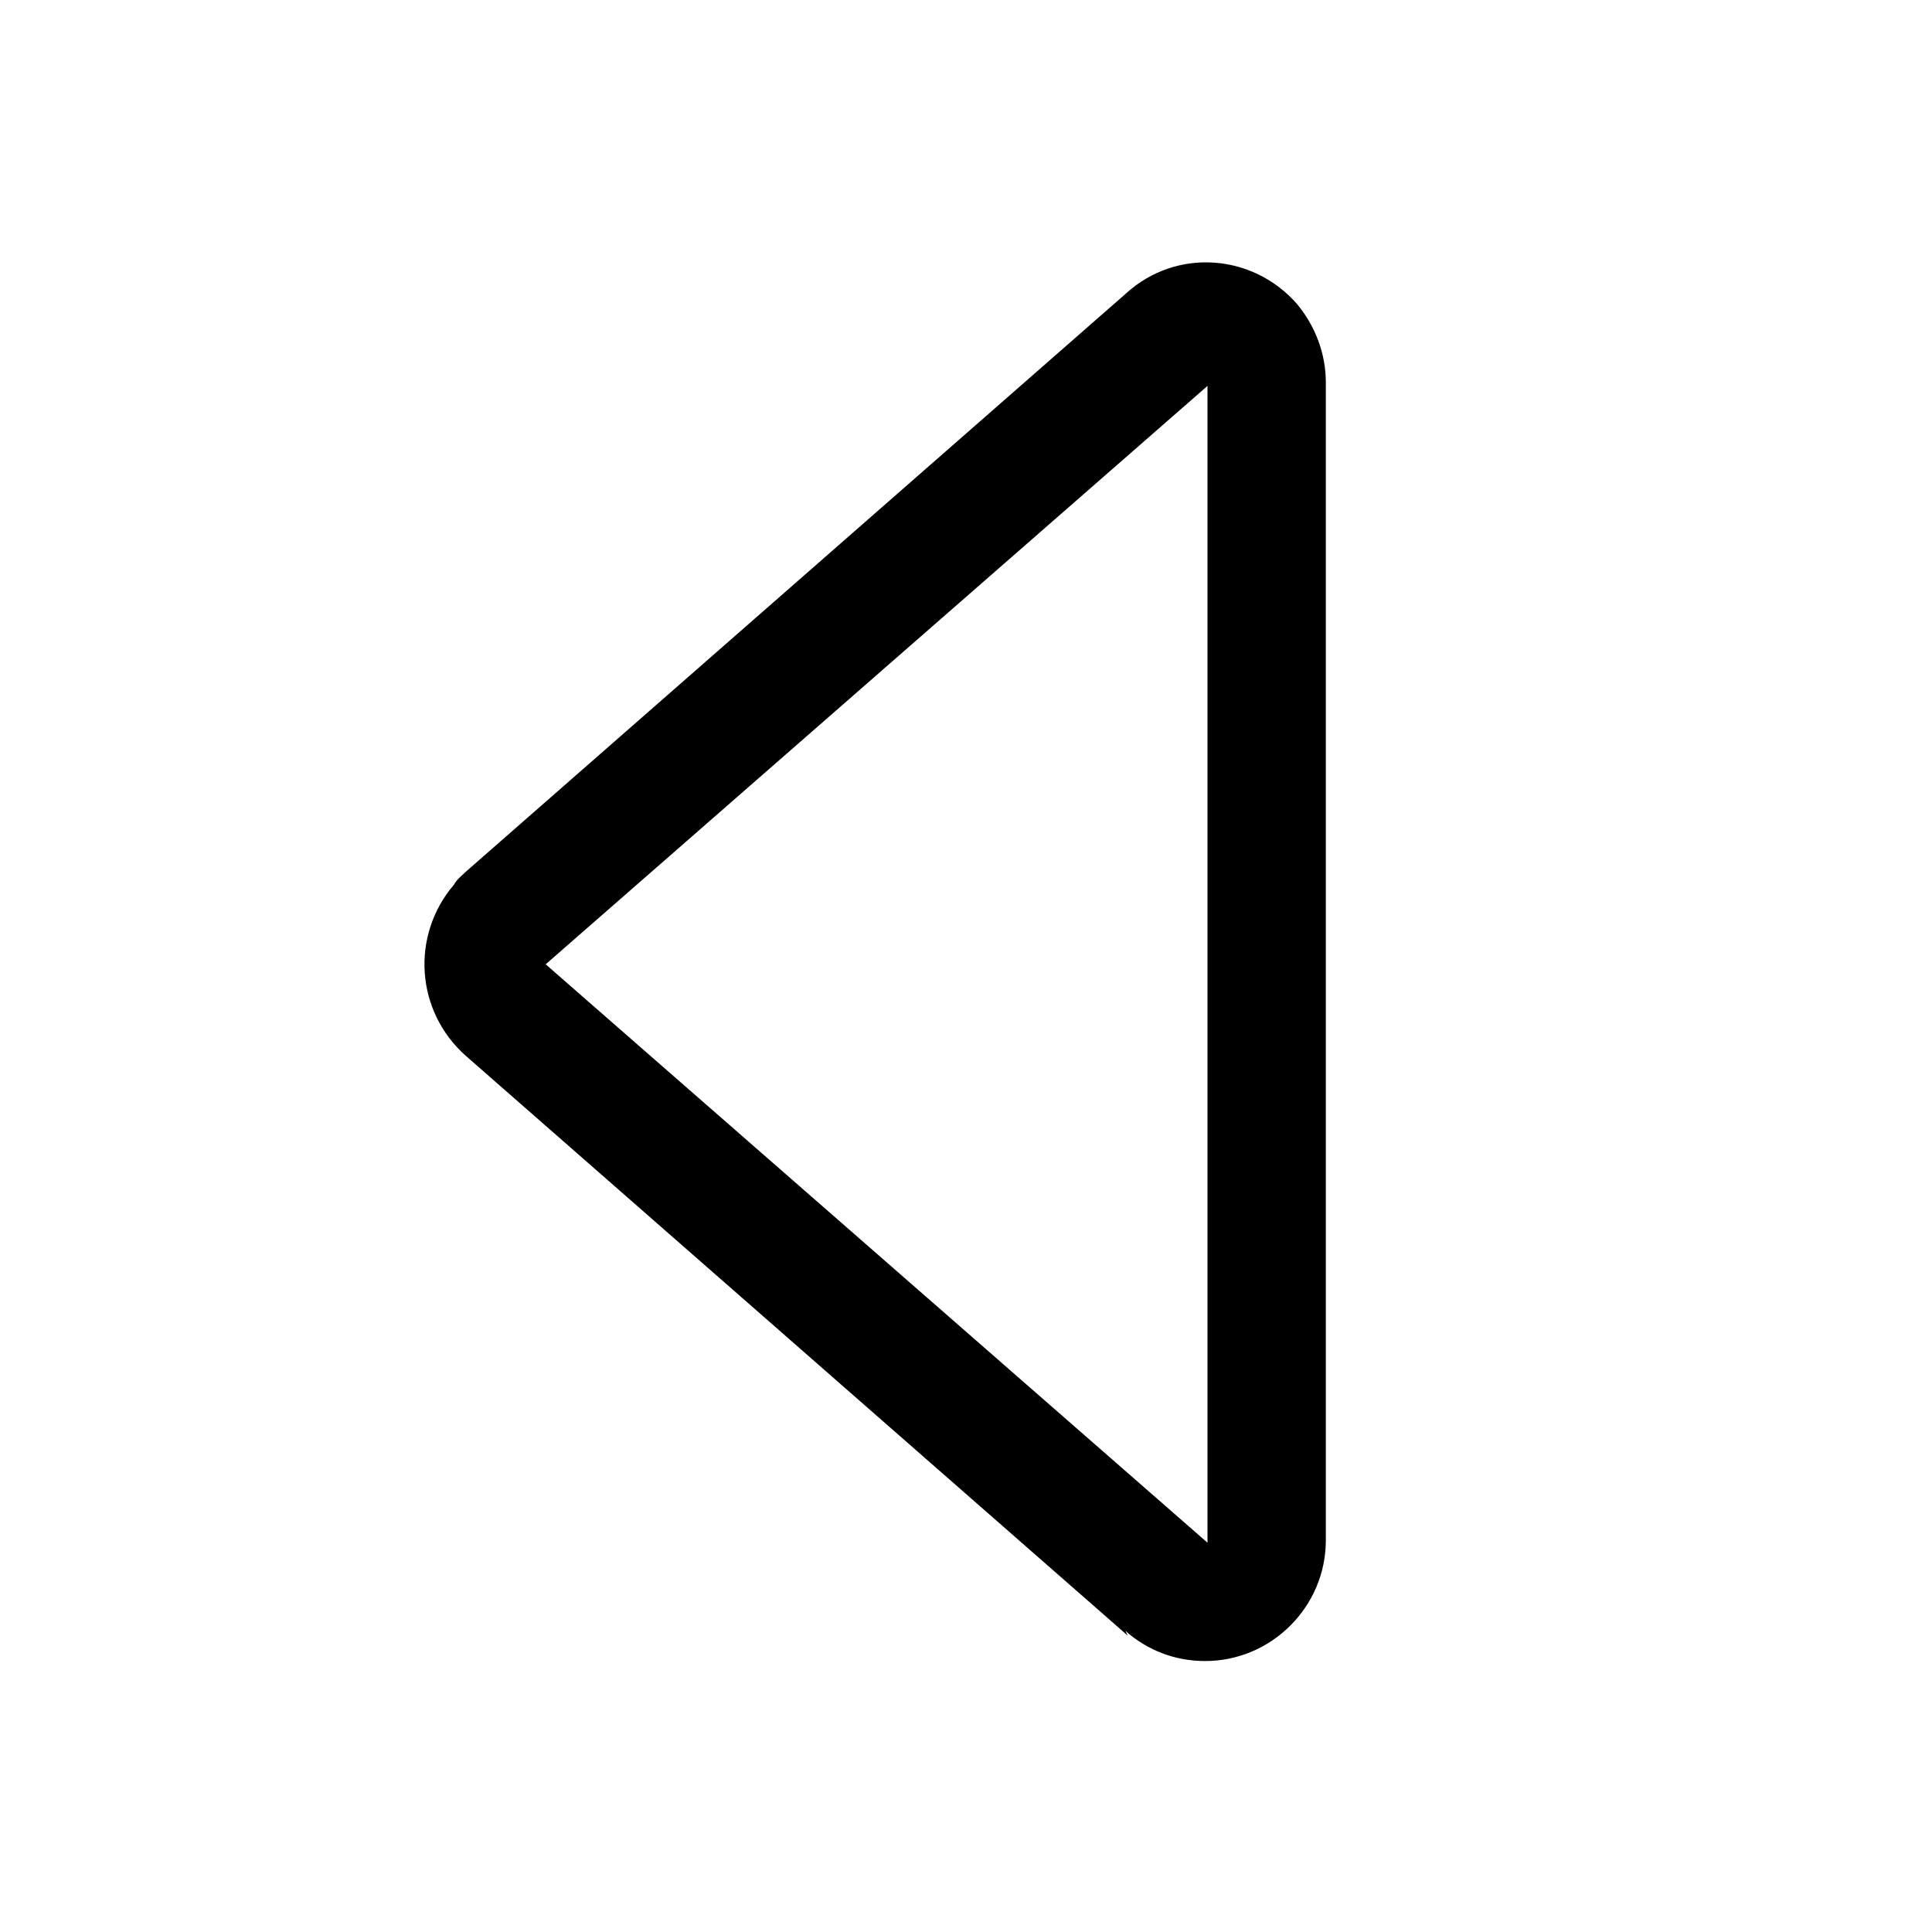 <svg viewBox="0 0 16 16" xmlns="http://www.w3.org/2000/svg"><path d="M10 12.796v-9.6l-5.481 4.79L10 12.776Zm-.66.75l-5.48-4.8v0c-.42-.37-.46-1-.1-1.42 .02-.04.06-.07.09-.1l5.48-4.8v0c.41-.37 1.04-.33 1.41.09 .15.18.24.41.24.65v9.59 0c0 .55-.45 1-1 1 -.25 0-.48-.09-.66-.25Z"/></svg>